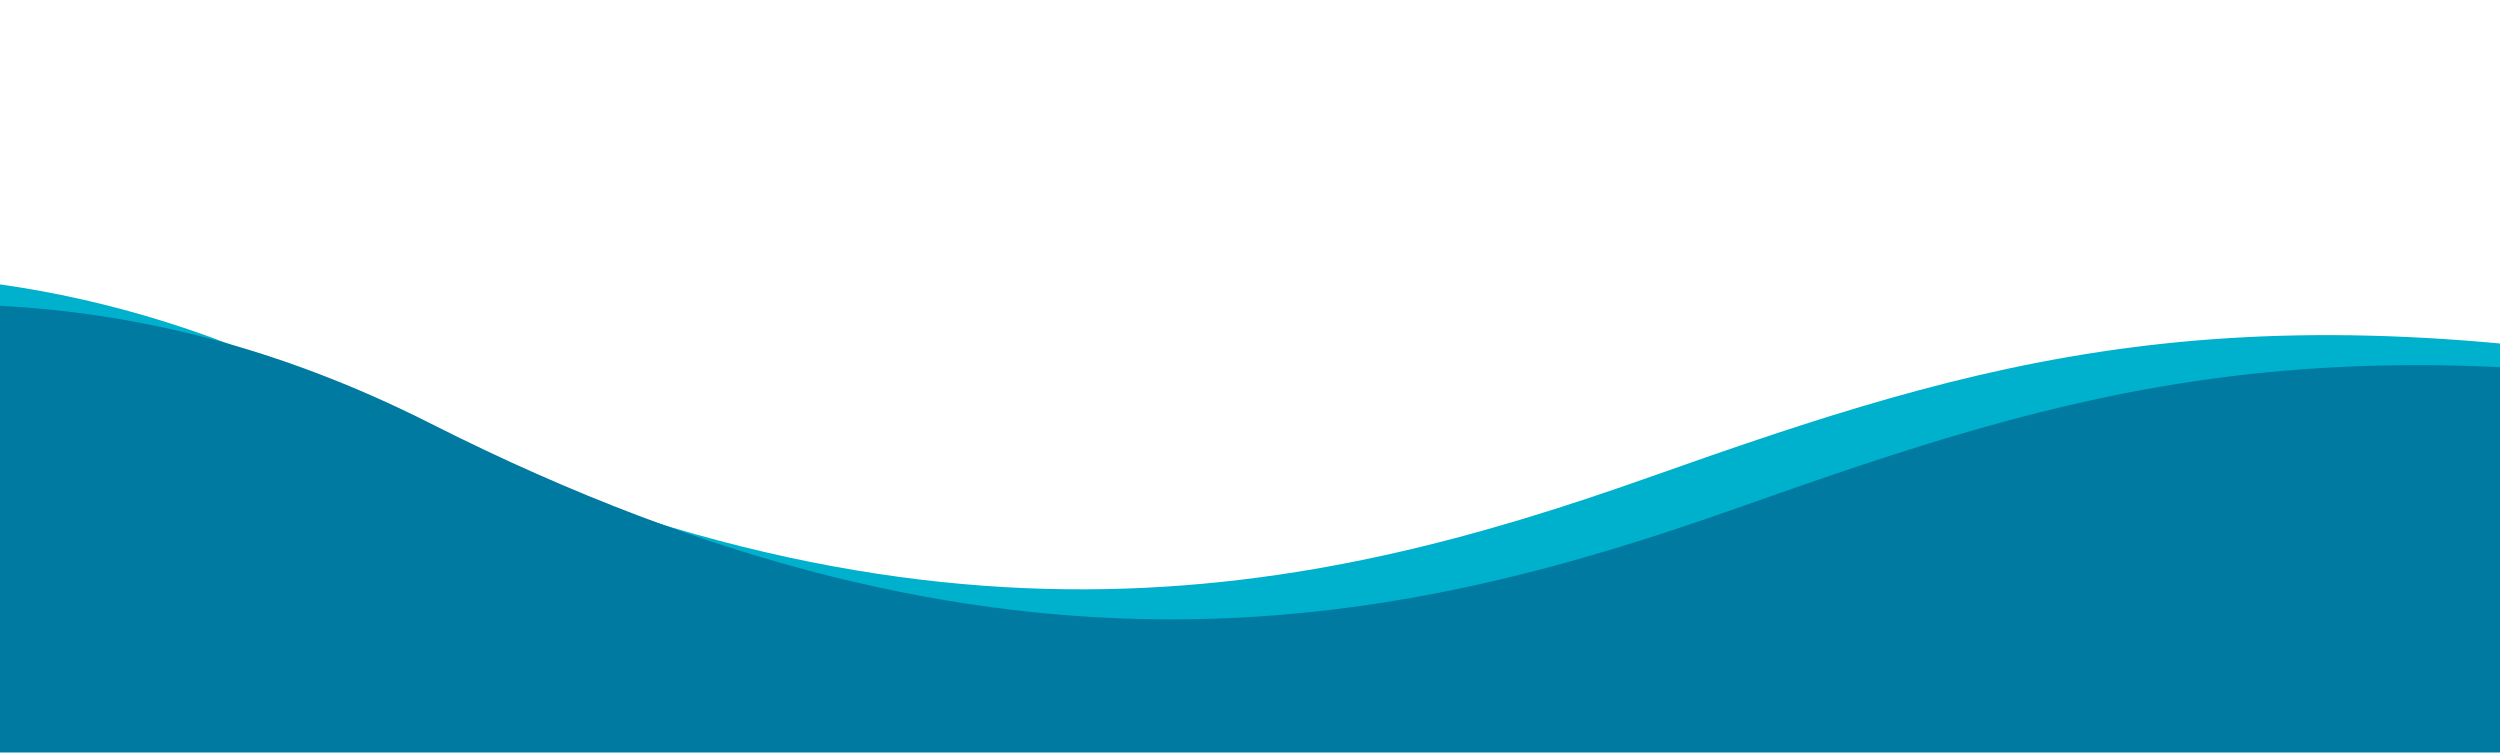 <svg width="375" height="113" fill="none" xmlns="http://www.w3.org/2000/svg"><g clip-path="url(#clip0_237_17238)"><path d="M0 42.66v70.188h751V7.784c-21.917-6.098-45.949-9.072-79.456-7.255-77.293 4.176-106.837 85.193-259.05 56.4-77.293-14.614-114.903-3.124-165.039 14.63-50.137 17.753-109.692 31.331-196.387-12.542C33.314 50.035 16.252 44.958 0 42.66z" fill="#00B1CD"/><path d="M0 45.875v66.974h751V9.016c-18.431-3.815-39.158-5.423-65.938-3.98-77.293 4.175-106.837 85.193-259.05 56.4-77.293-14.615-114.903-3.125-165.039 14.629-50.137 17.753-109.677 31.331-196.387-12.542C41.831 52.003 20.247 46.926 0 45.875z" fill="#007AA1"/></g><defs><clipPath id="clip0_237_17238"><path fill="#fff" d="M0 0h375v113H0z"/></clipPath></defs></svg>